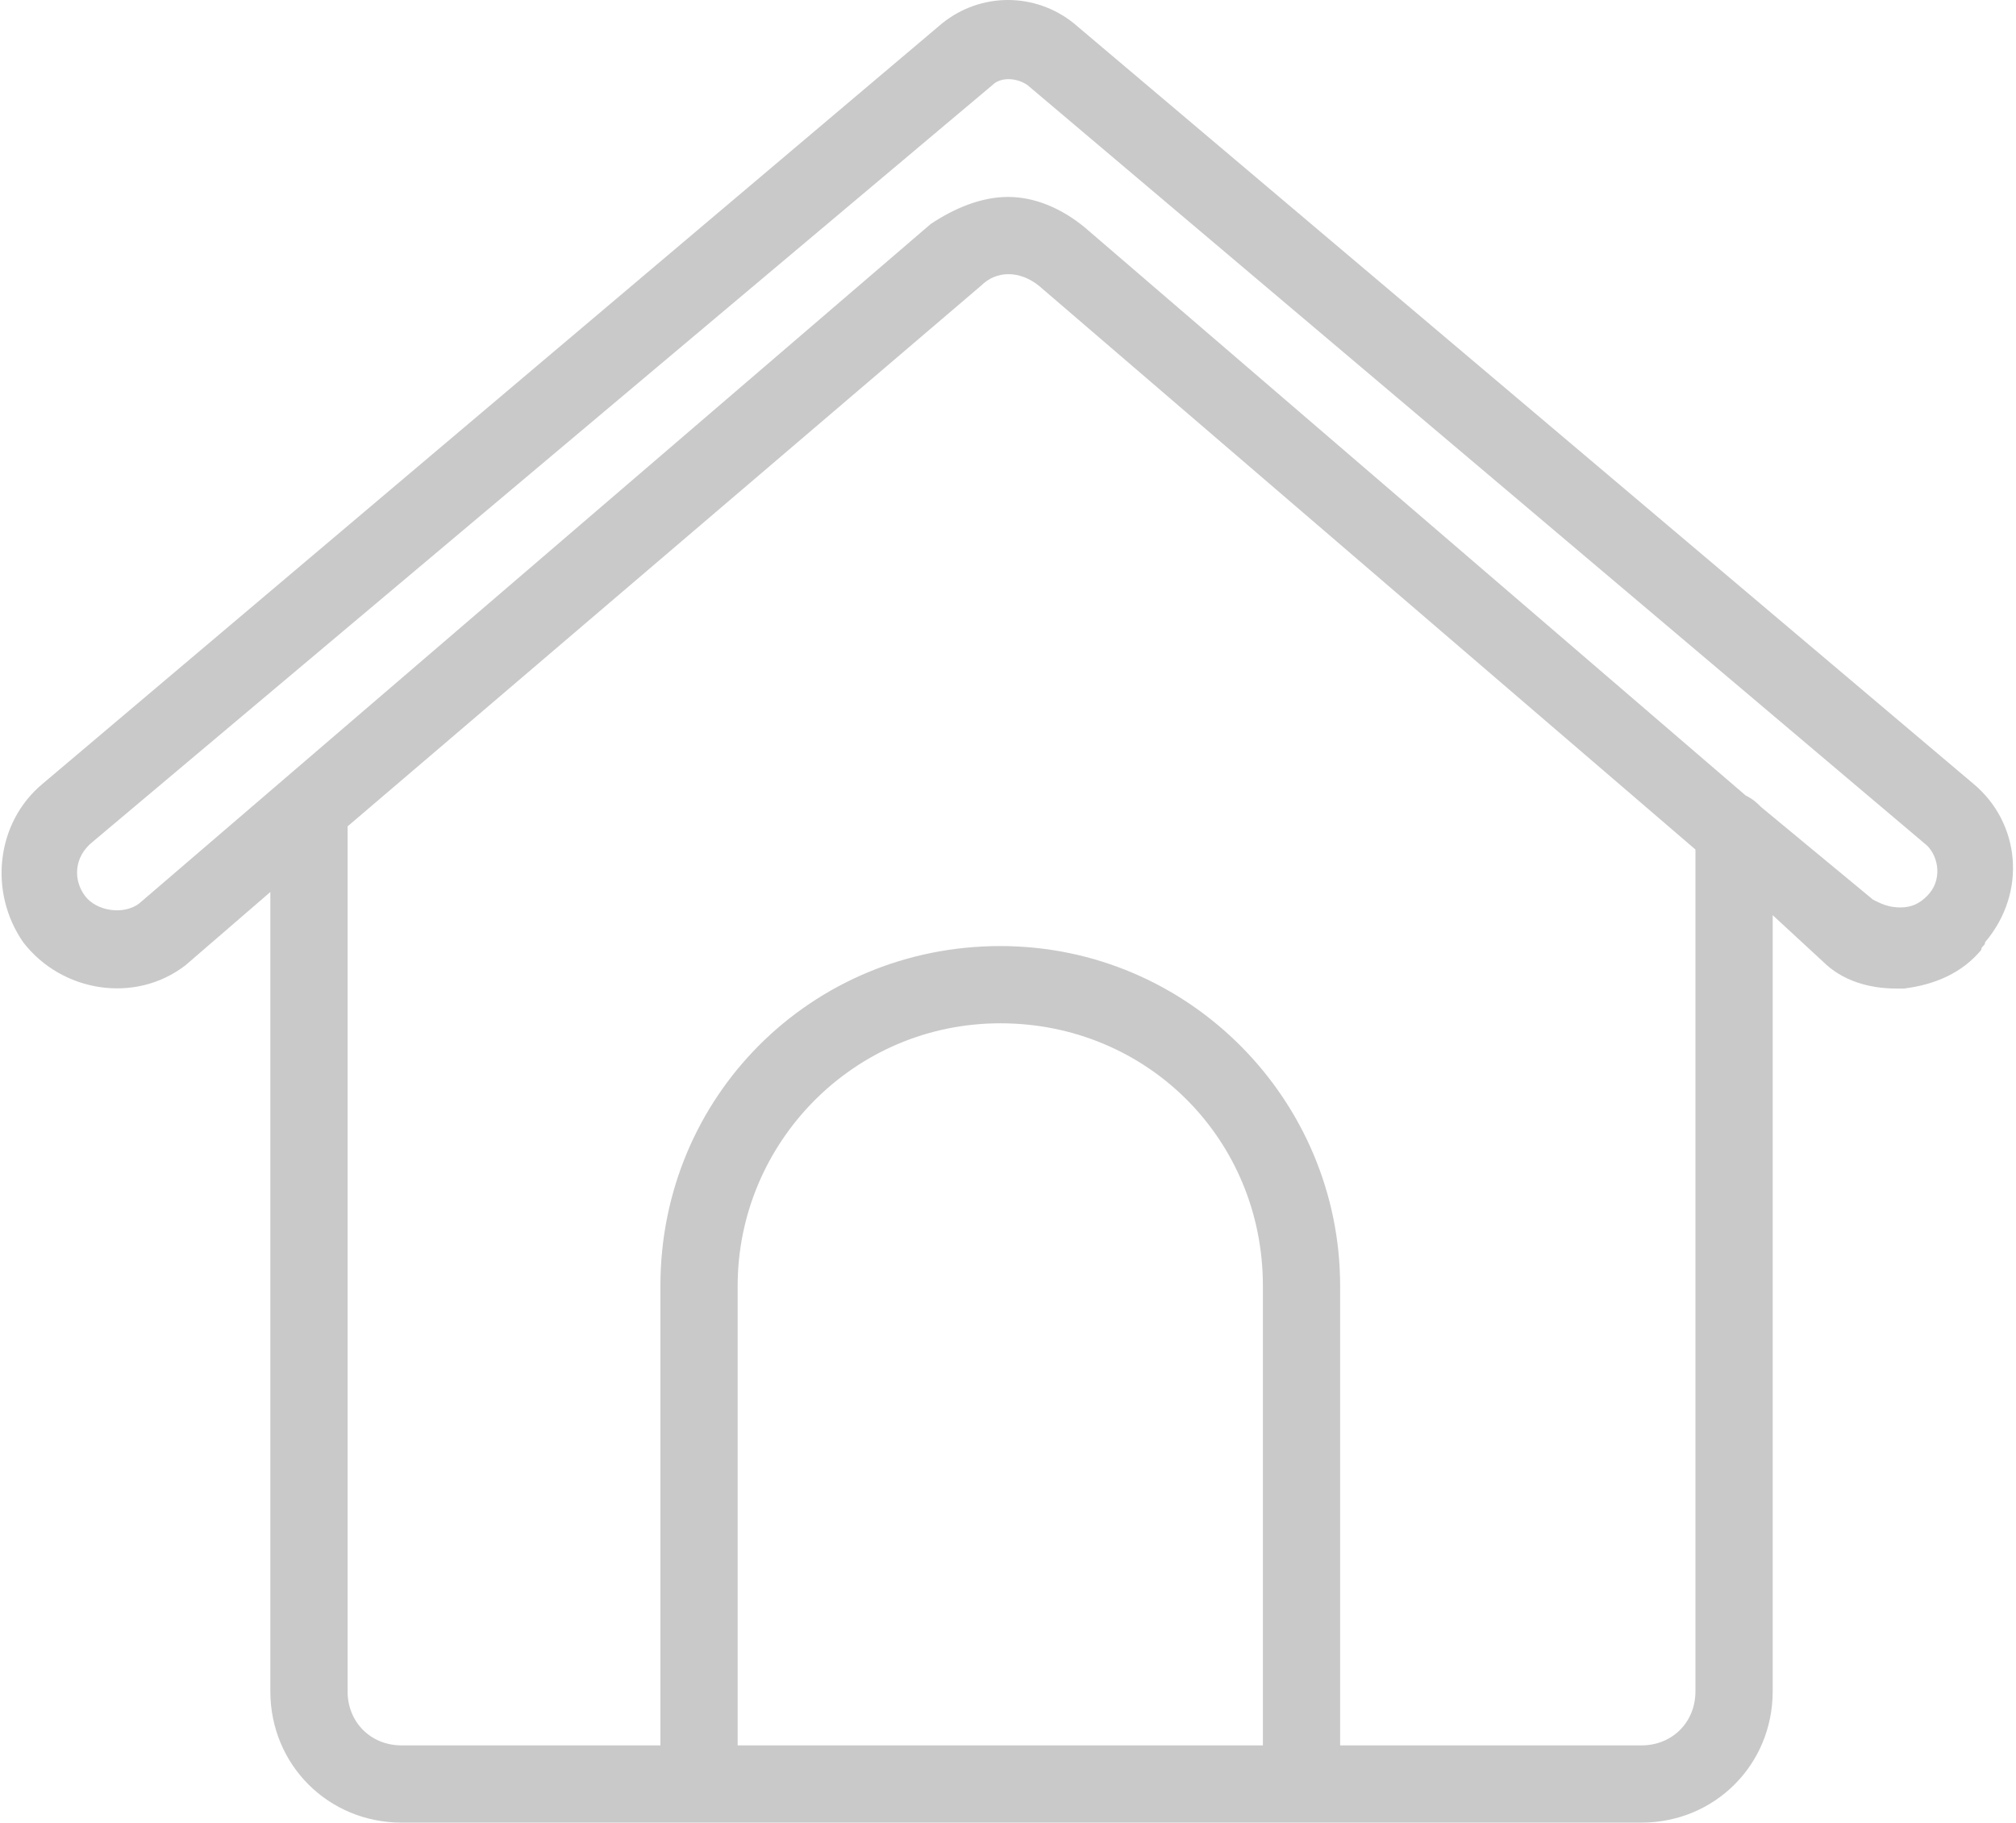 <?xml version="1.0" encoding="utf-8"?>
<!-- Generator: Adobe Illustrator 21.0.0, SVG Export Plug-In . SVG Version: 6.00 Build 0)  -->
<svg version="1.1" id="Layer_1" xmlns="http://www.w3.org/2000/svg" xmlns:xlink="http://www.w3.org/1999/xlink" x="0px" y="0px"
	 viewBox="0 0 52.2 47.2" style="enable-background:new 0 0 52.2 47.2;" xml:space="preserve">
<style type="text/css">
	.st0{fill:#C9C9C9;}
</style>
<title>Home</title>
<path class="st0" d="M51.1,20.3L27.8,0.6c-1-0.8-2.4-0.8-3.4,0L1.1,20.3c-1.2,1-1.4,2.8-0.5,4.1c1,1.3,2.9,1.6,4.2,0.6L7,23.1v20.7
	c0,1.9,1.5,3.4,3.4,3.4h7.7h15.6h8.8c1.9,0,3.4-1.5,3.4-3.4V23.7l1.3,1.2c0.5,0.5,1.2,0.7,1.9,0.7c0.1,0,0.2,0,0.2,0
	c0.8-0.1,1.5-0.4,2-1c0-0.1,0.1-0.1,0.1-0.2C52.5,23.1,52.3,21.3,51.1,20.3z M19.1,45.2V33.3c0-3.7,3-6.8,6.8-6.8s6.8,3,6.8,6.8
	v11.9H19.1z M43.9,43.8c0,0.8-0.6,1.4-1.4,1.4h-7.8V33.3c0-4.8-3.9-8.8-8.8-8.8s-8.8,3.9-8.8,8.8v11.9h-6.7c-0.8,0-1.4-0.6-1.4-1.4
	V21.5c0,0,0,0,0-0.1l16.4-14c0.4-0.4,1-0.4,1.5,0L43.9,22V43.8z M49.9,23.2c-0.2,0.2-0.4,0.3-0.7,0.3c-0.3,0-0.5-0.1-0.7-0.2
	l-2.9-2.4c-0.1-0.1-0.2-0.2-0.4-0.3L28.1,5.9c-0.6-0.5-1.3-0.8-2-0.8s-1.4,0.3-2,0.7L3.6,23.4c-0.4,0.3-1.1,0.2-1.4-0.2
	c-0.3-0.4-0.3-1,0.2-1.4L25.7,2.2c0.2-0.2,0.6-0.2,0.9,0l23.3,19.7C50.2,22.2,50.3,22.8,49.9,23.2z"/>
</svg>

